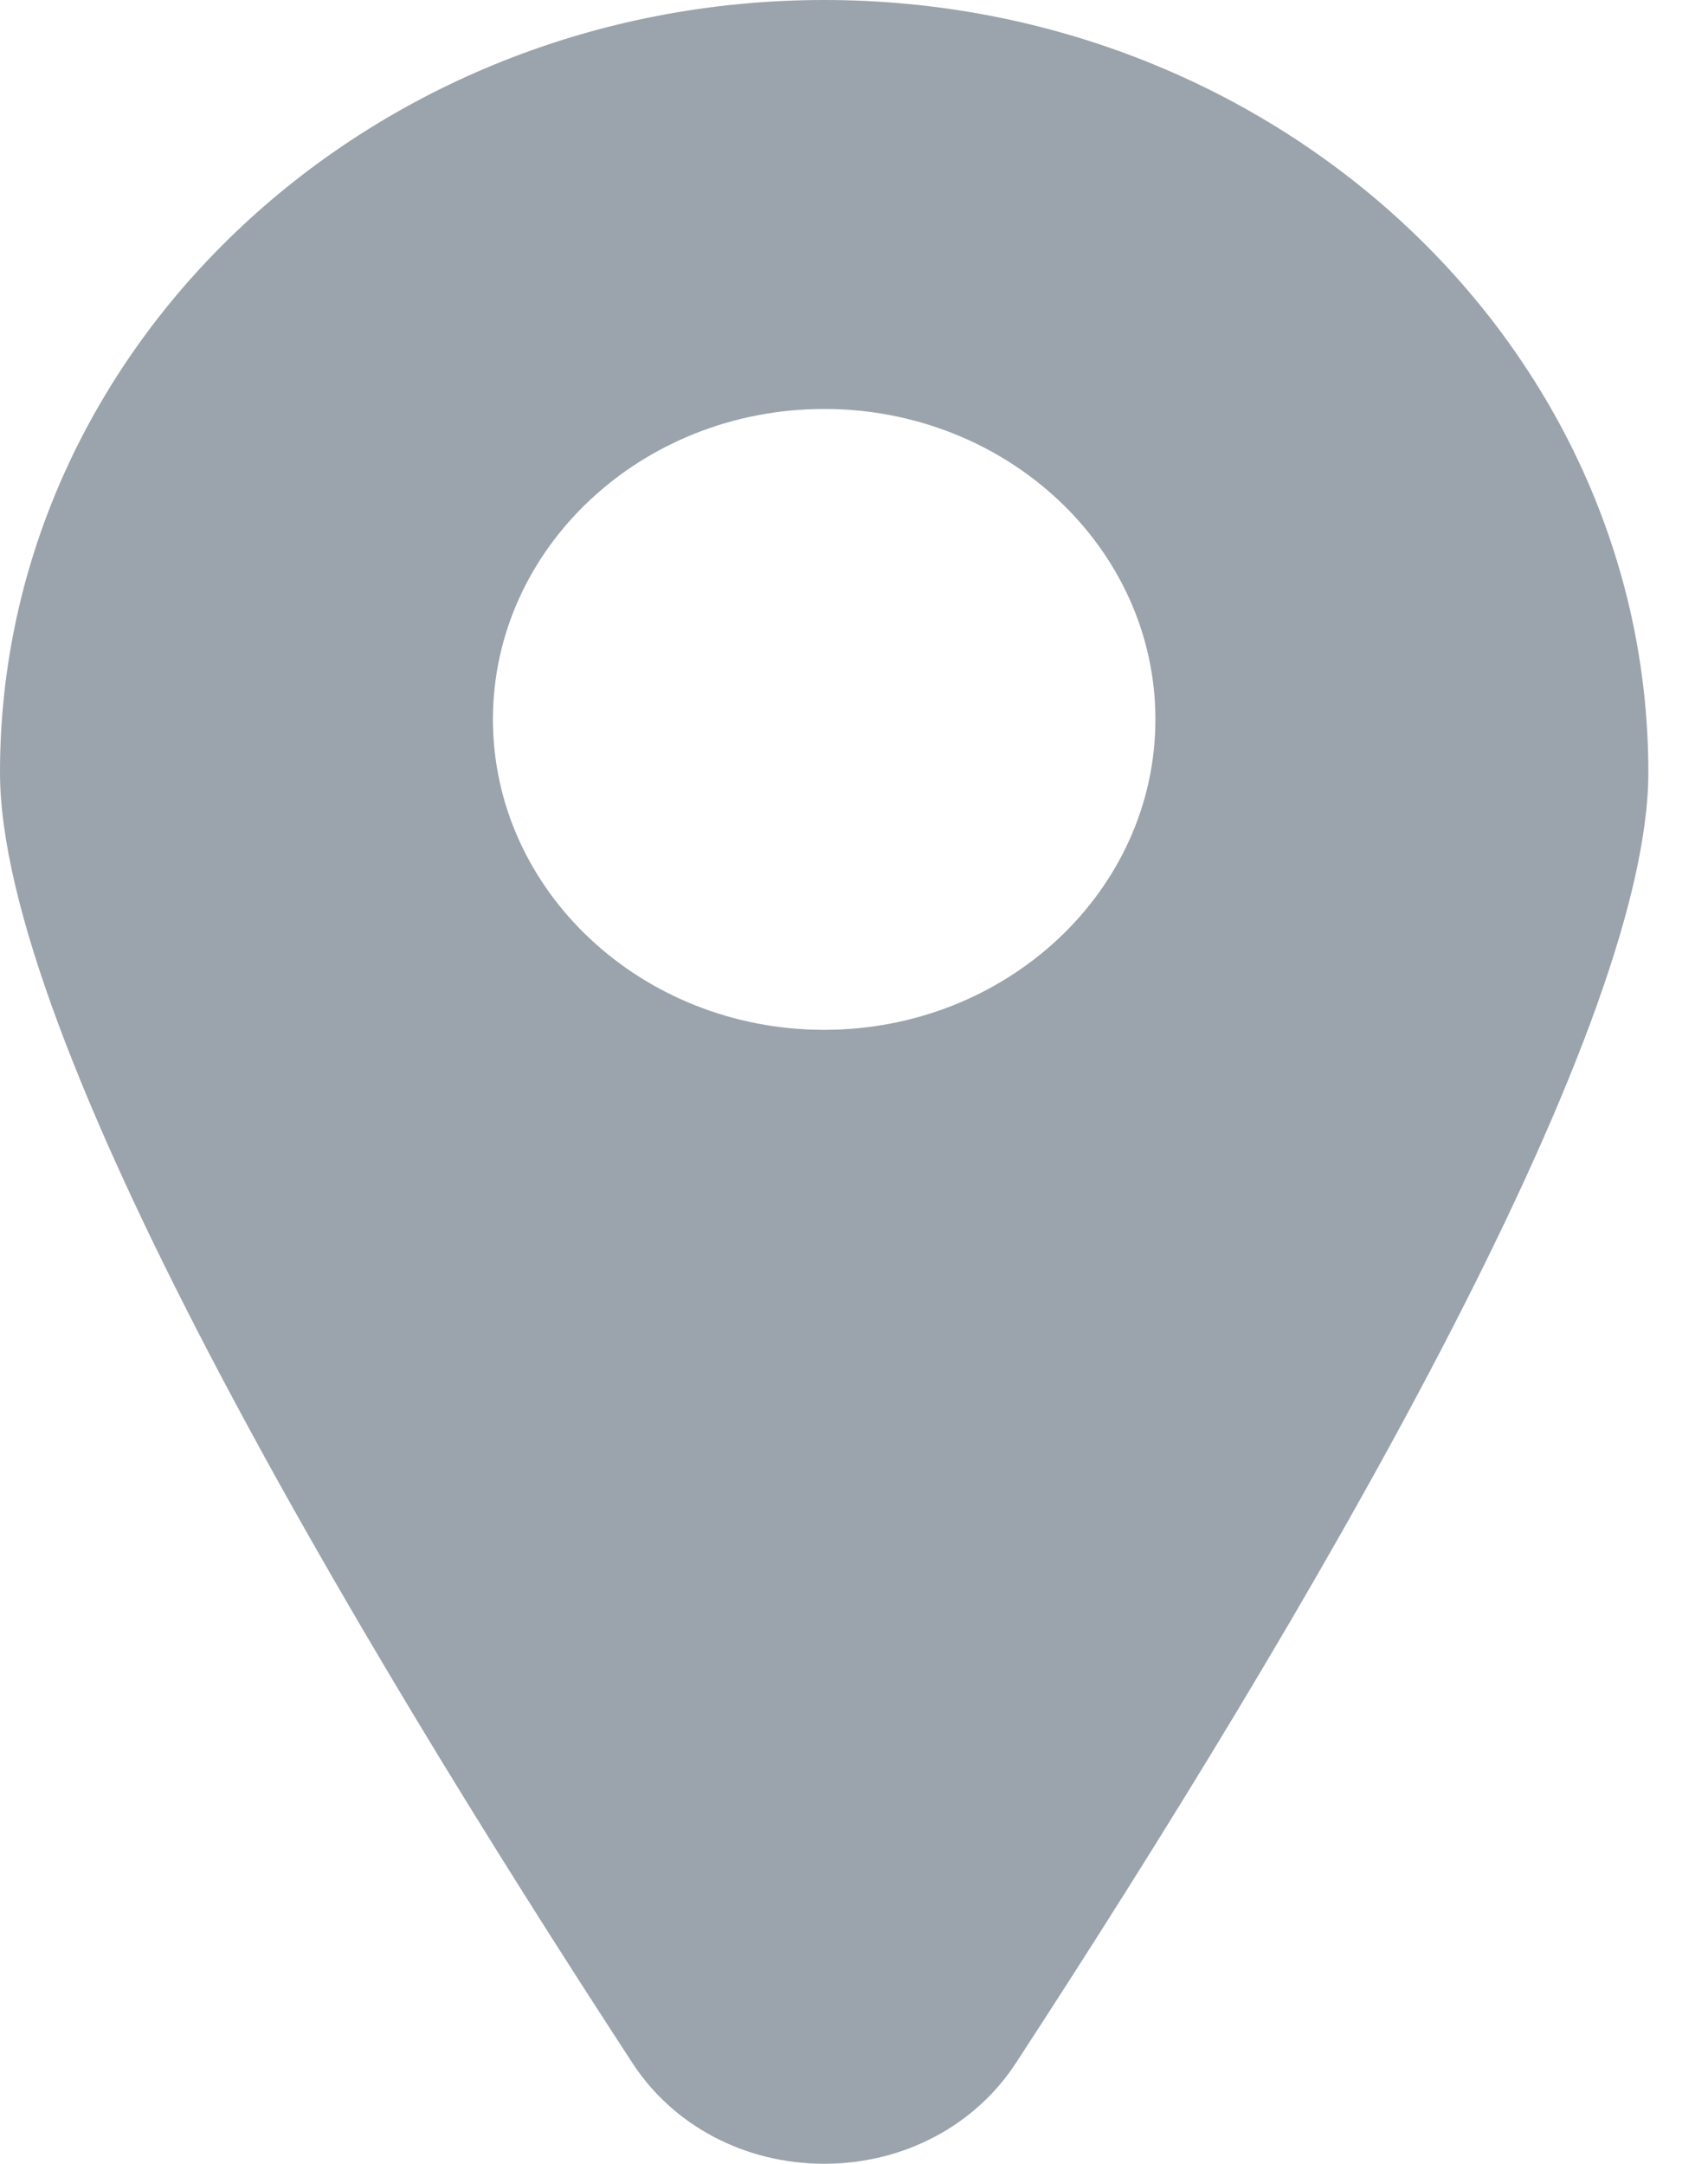 <svg width="15" height="19" viewBox="0 0 15 19" fill="none" xmlns="http://www.w3.org/2000/svg">
<path opacity="0.4" fill-rule="evenodd" clip-rule="evenodd" d="M8.922 18.115C8.561 18.669 7.931 19 7.238 19C6.545 19 5.915 18.669 5.554 18.115C3.02 14.231 0 9.112 0 6.782C0 3.042 3.247 0 7.238 0C11.229 0 14.476 3.042 14.476 6.782C14.476 9.112 11.456 14.231 8.922 18.115ZM7.238 3.591C5.634 3.591 4.329 4.813 4.329 6.317C4.329 7.82 5.634 9.043 7.238 9.043C8.842 9.043 10.147 7.82 10.147 6.317C10.147 4.813 8.842 3.591 7.238 3.591Z" fill="#071A30"/>
</svg>
